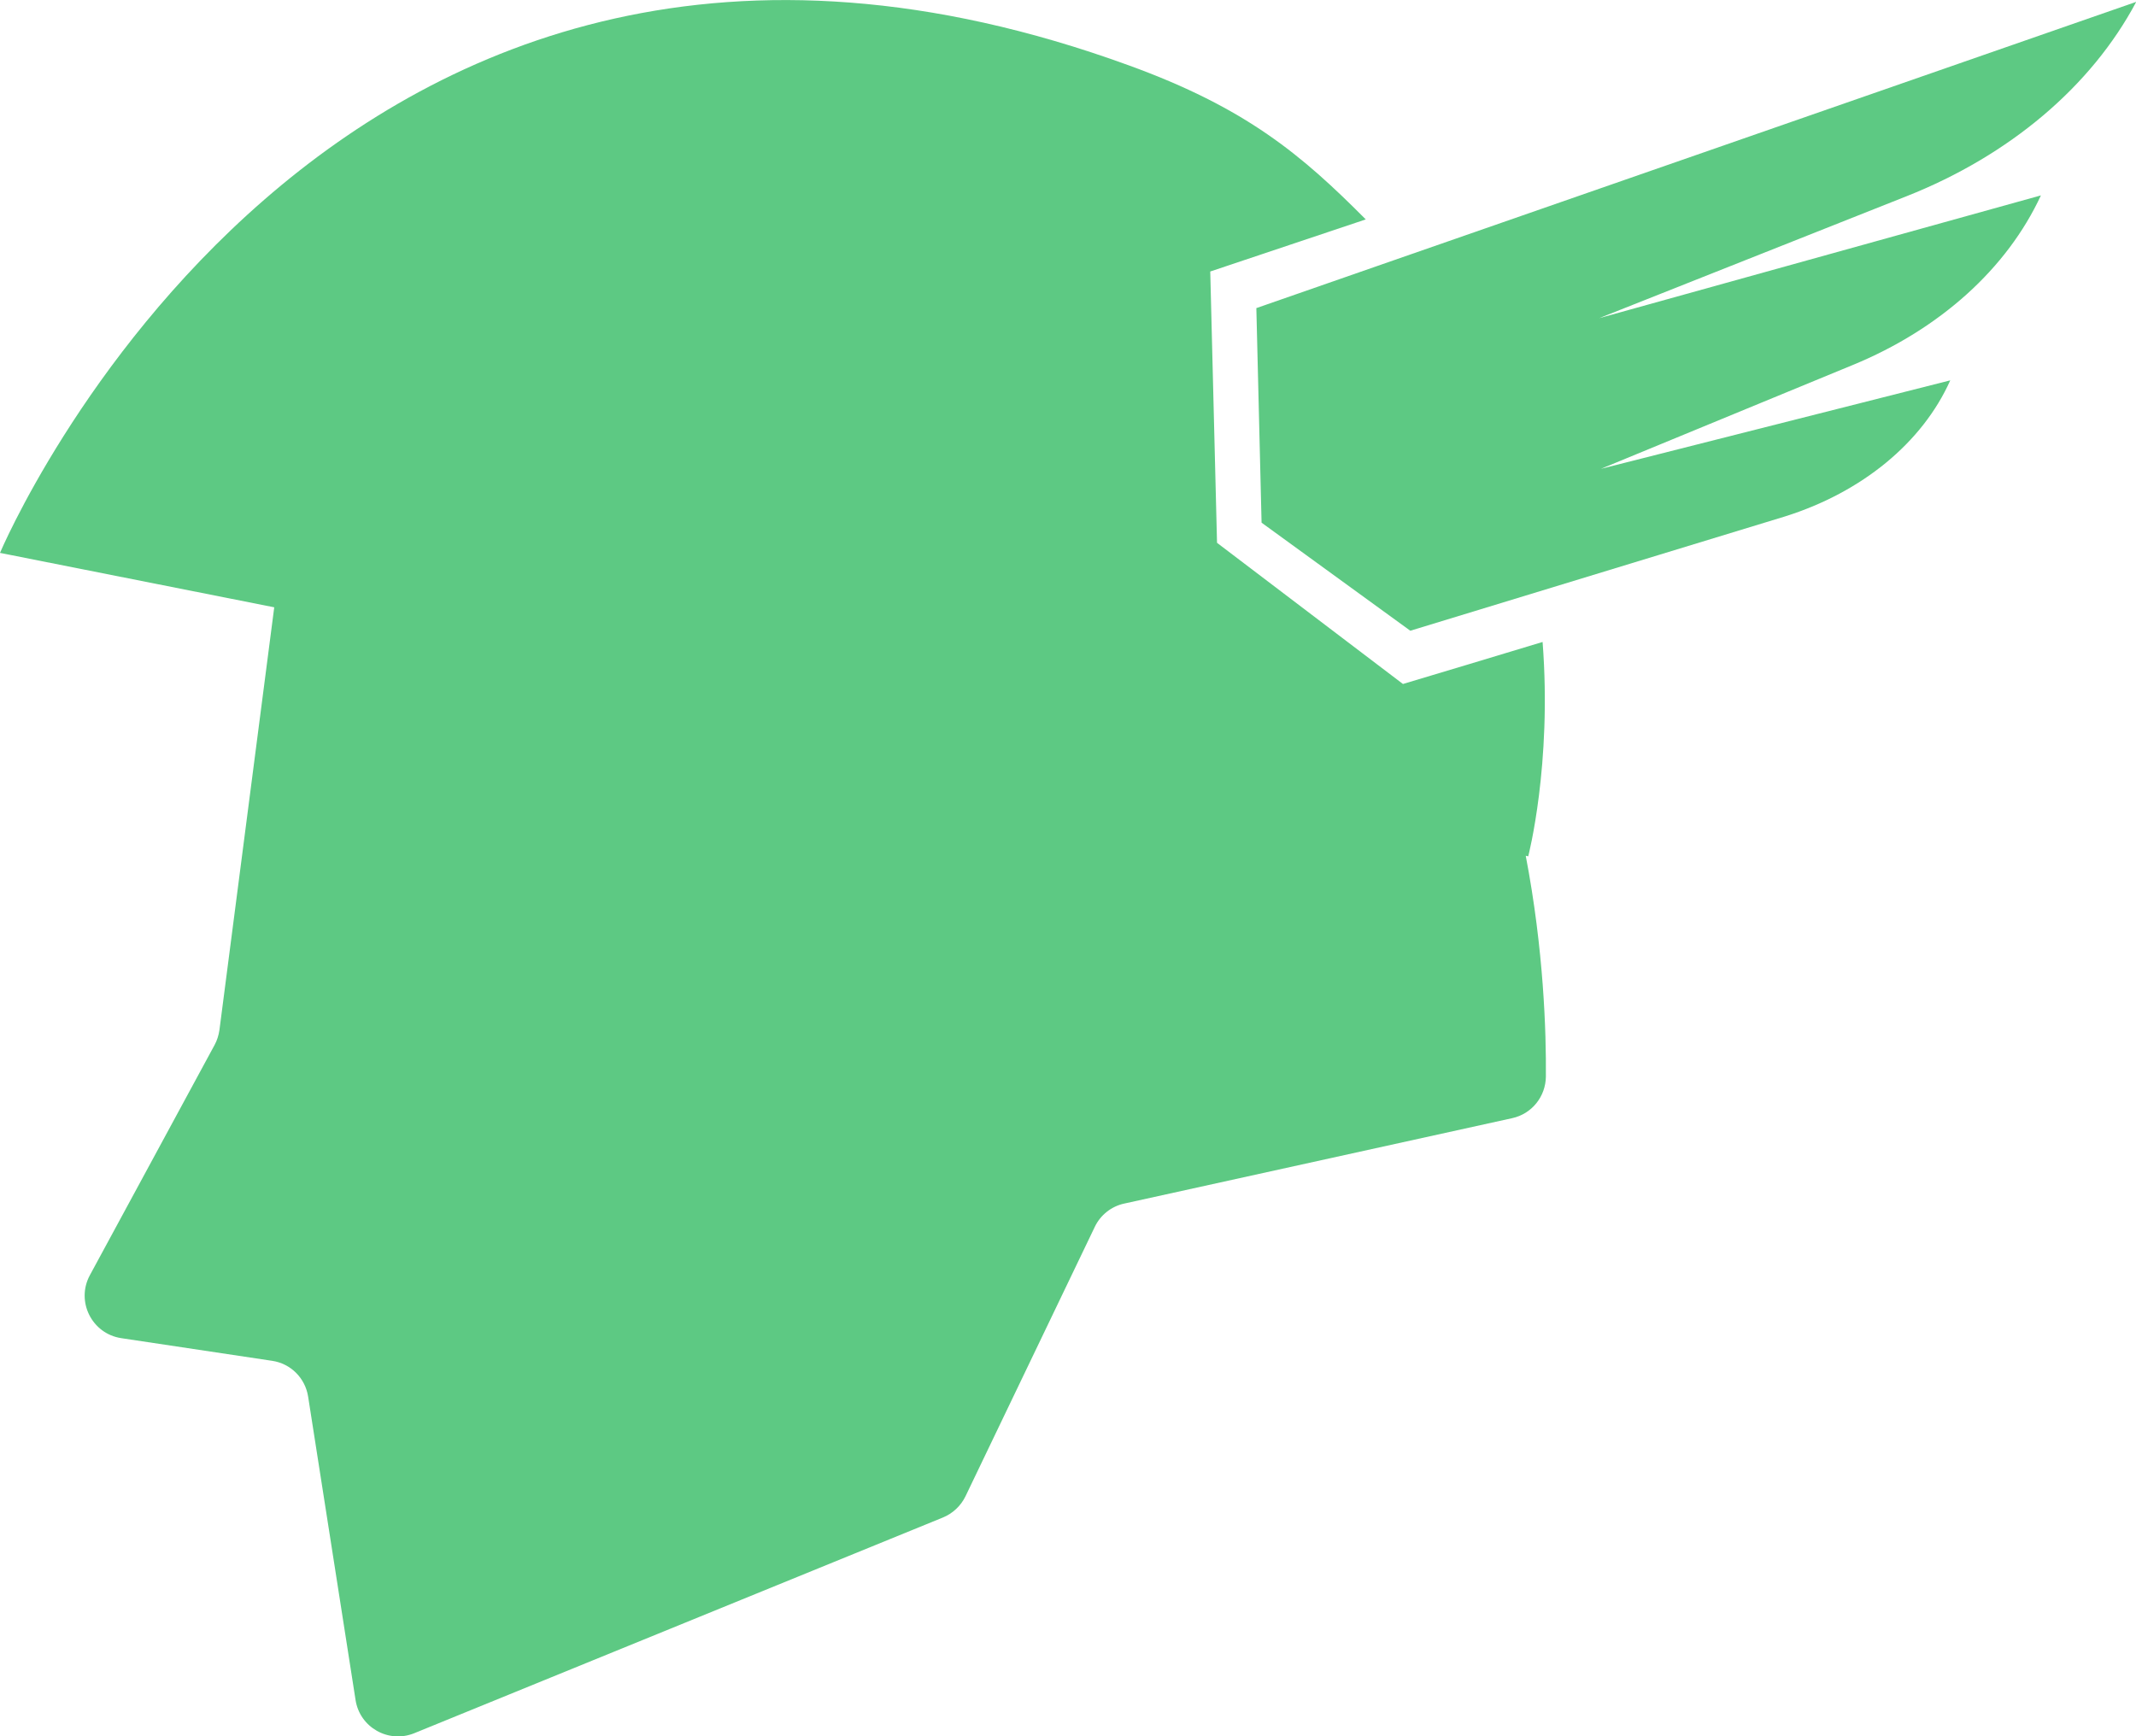 <?xml version="1.0" encoding="UTF-8"?>
<svg id="Layer_2" data-name="Layer 2" xmlns="http://www.w3.org/2000/svg" viewBox="0 0 110.29 89.66">
  <defs>
    <style>
      .cls-1 {
        fill: #5dc983;
        stroke-width: 0px;
      }
    </style>
  </defs>
  <g id="Logo">
    <g>
      <path class="cls-1" d="M110.29.1l-38.5,13.4-6.92,2.41.27,11.08,7.68,5.58,19.34-5.9c3.98-1.25,7.1-3.81,8.54-7.03l-18.04,4.57,13-5.36c4.5-1.85,7.97-4.98,9.72-8.76l-22.81,6.34,15.88-6.3c5.32-2.11,9.53-5.67,11.85-10.03Z"/>
      <path class="cls-1" d="M78.91,44.21s1.23-4.72.74-11.06l-3.91,1.18-3.3.99-9.6-7.29-.35-14.01,8.03-2.69c-3.31-3.33-6.18-5.76-12.25-7.96C16.94-11.67,0,28.55,0,28.55l14.16,2.81-2.83,21.83c-.04.27-.12.53-.25.77l-6.44,11.89c-.73,1.35.1,3.02,1.62,3.25l7.79,1.17c.96.14,1.71.89,1.86,1.85l2.45,15.67c.22,1.41,1.7,2.25,3.03,1.71l27.3-11.14c.51-.21.92-.6,1.16-1.09l6.68-13.92c.29-.61.86-1.06,1.52-1.2l20.03-4.41c1.01-.22,1.73-1.11,1.74-2.15.02-2.29-.11-6.55-1.04-11.4l.13.03Z"/>
    </g>
  </g>
</svg>